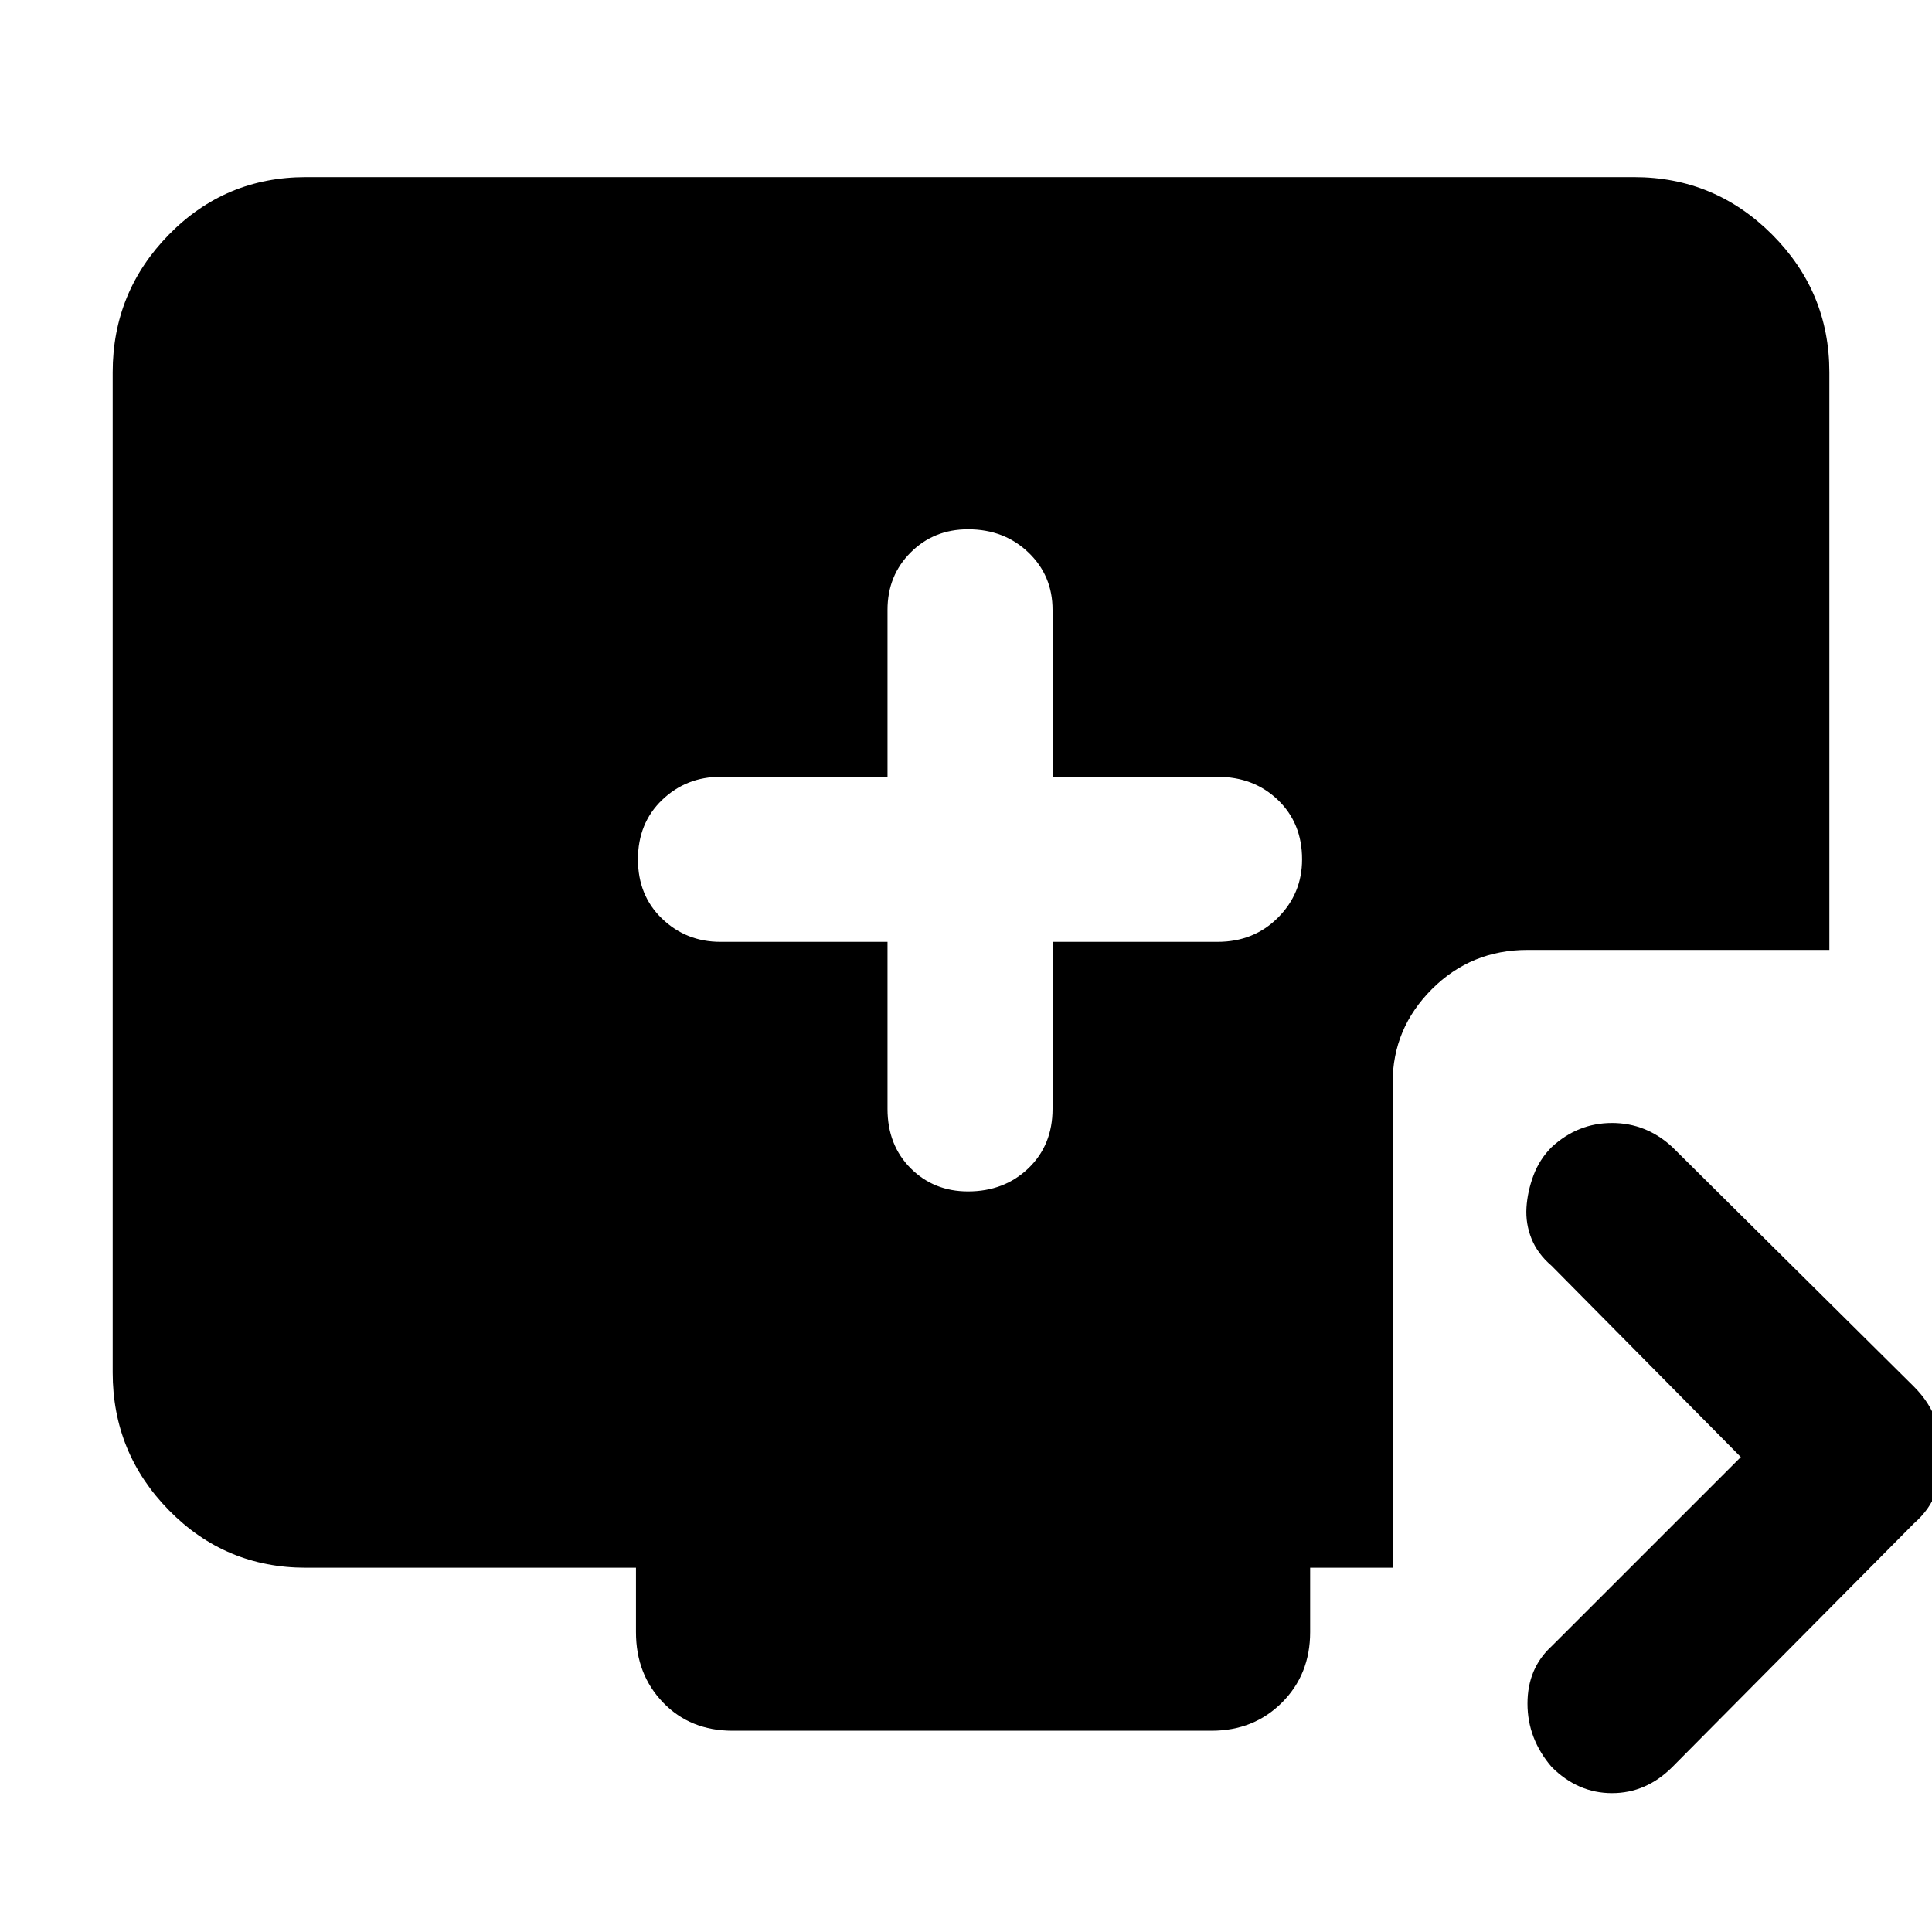 <svg xmlns="http://www.w3.org/2000/svg" height="40" width="40"><path d="M20.042 24.667Q20.792 24.667 21.292 24.188Q21.792 23.708 21.792 22.958V19.5H25.208Q25.958 19.5 26.458 19Q26.958 18.5 26.958 17.792Q26.958 17.042 26.458 16.562Q25.958 16.083 25.208 16.083H21.792V12.625Q21.792 11.917 21.292 11.438Q20.792 10.958 20.042 10.958Q19.333 10.958 18.854 11.438Q18.375 11.917 18.375 12.625V16.083H14.917Q14.208 16.083 13.708 16.562Q13.208 17.042 13.208 17.792Q13.208 18.542 13.708 19.021Q14.208 19.5 14.917 19.5H18.375V22.958Q18.375 23.708 18.854 24.188Q19.333 24.667 20.042 24.667ZM32.125 36.583Q31.625 36 31.625 35.271Q31.625 34.542 32.125 34.083L36.042 30.167L32.125 26.208Q31.833 25.958 31.708 25.646Q31.583 25.333 31.604 25Q31.625 24.667 31.75 24.333Q31.875 24 32.125 23.75Q32.667 23.25 33.375 23.25Q34.083 23.25 34.625 23.75L39.625 28.708Q39.958 29.042 40.083 29.417Q40.208 29.792 40.208 30.167Q40.208 30.542 40.083 30.896Q39.958 31.25 39.625 31.542L34.625 36.583Q34.083 37.125 33.375 37.125Q32.667 37.125 32.125 36.583ZM15.167 35.833Q14.292 35.833 13.729 35.25Q13.167 34.667 13.167 33.792V32.458H6.333Q4.667 32.458 3.5 31.271Q2.333 30.083 2.333 28.417V7.708Q2.333 6.042 3.5 4.854Q4.667 3.667 6.333 3.667H33.833Q35.5 3.667 36.688 4.854Q37.875 6.042 37.875 7.708V19.667H31.625Q30.458 19.667 29.646 20.479Q28.833 21.292 28.833 22.417V32.458H27.125V33.792Q27.125 34.667 26.542 35.25Q25.958 35.833 25.083 35.833Z"/></svg>